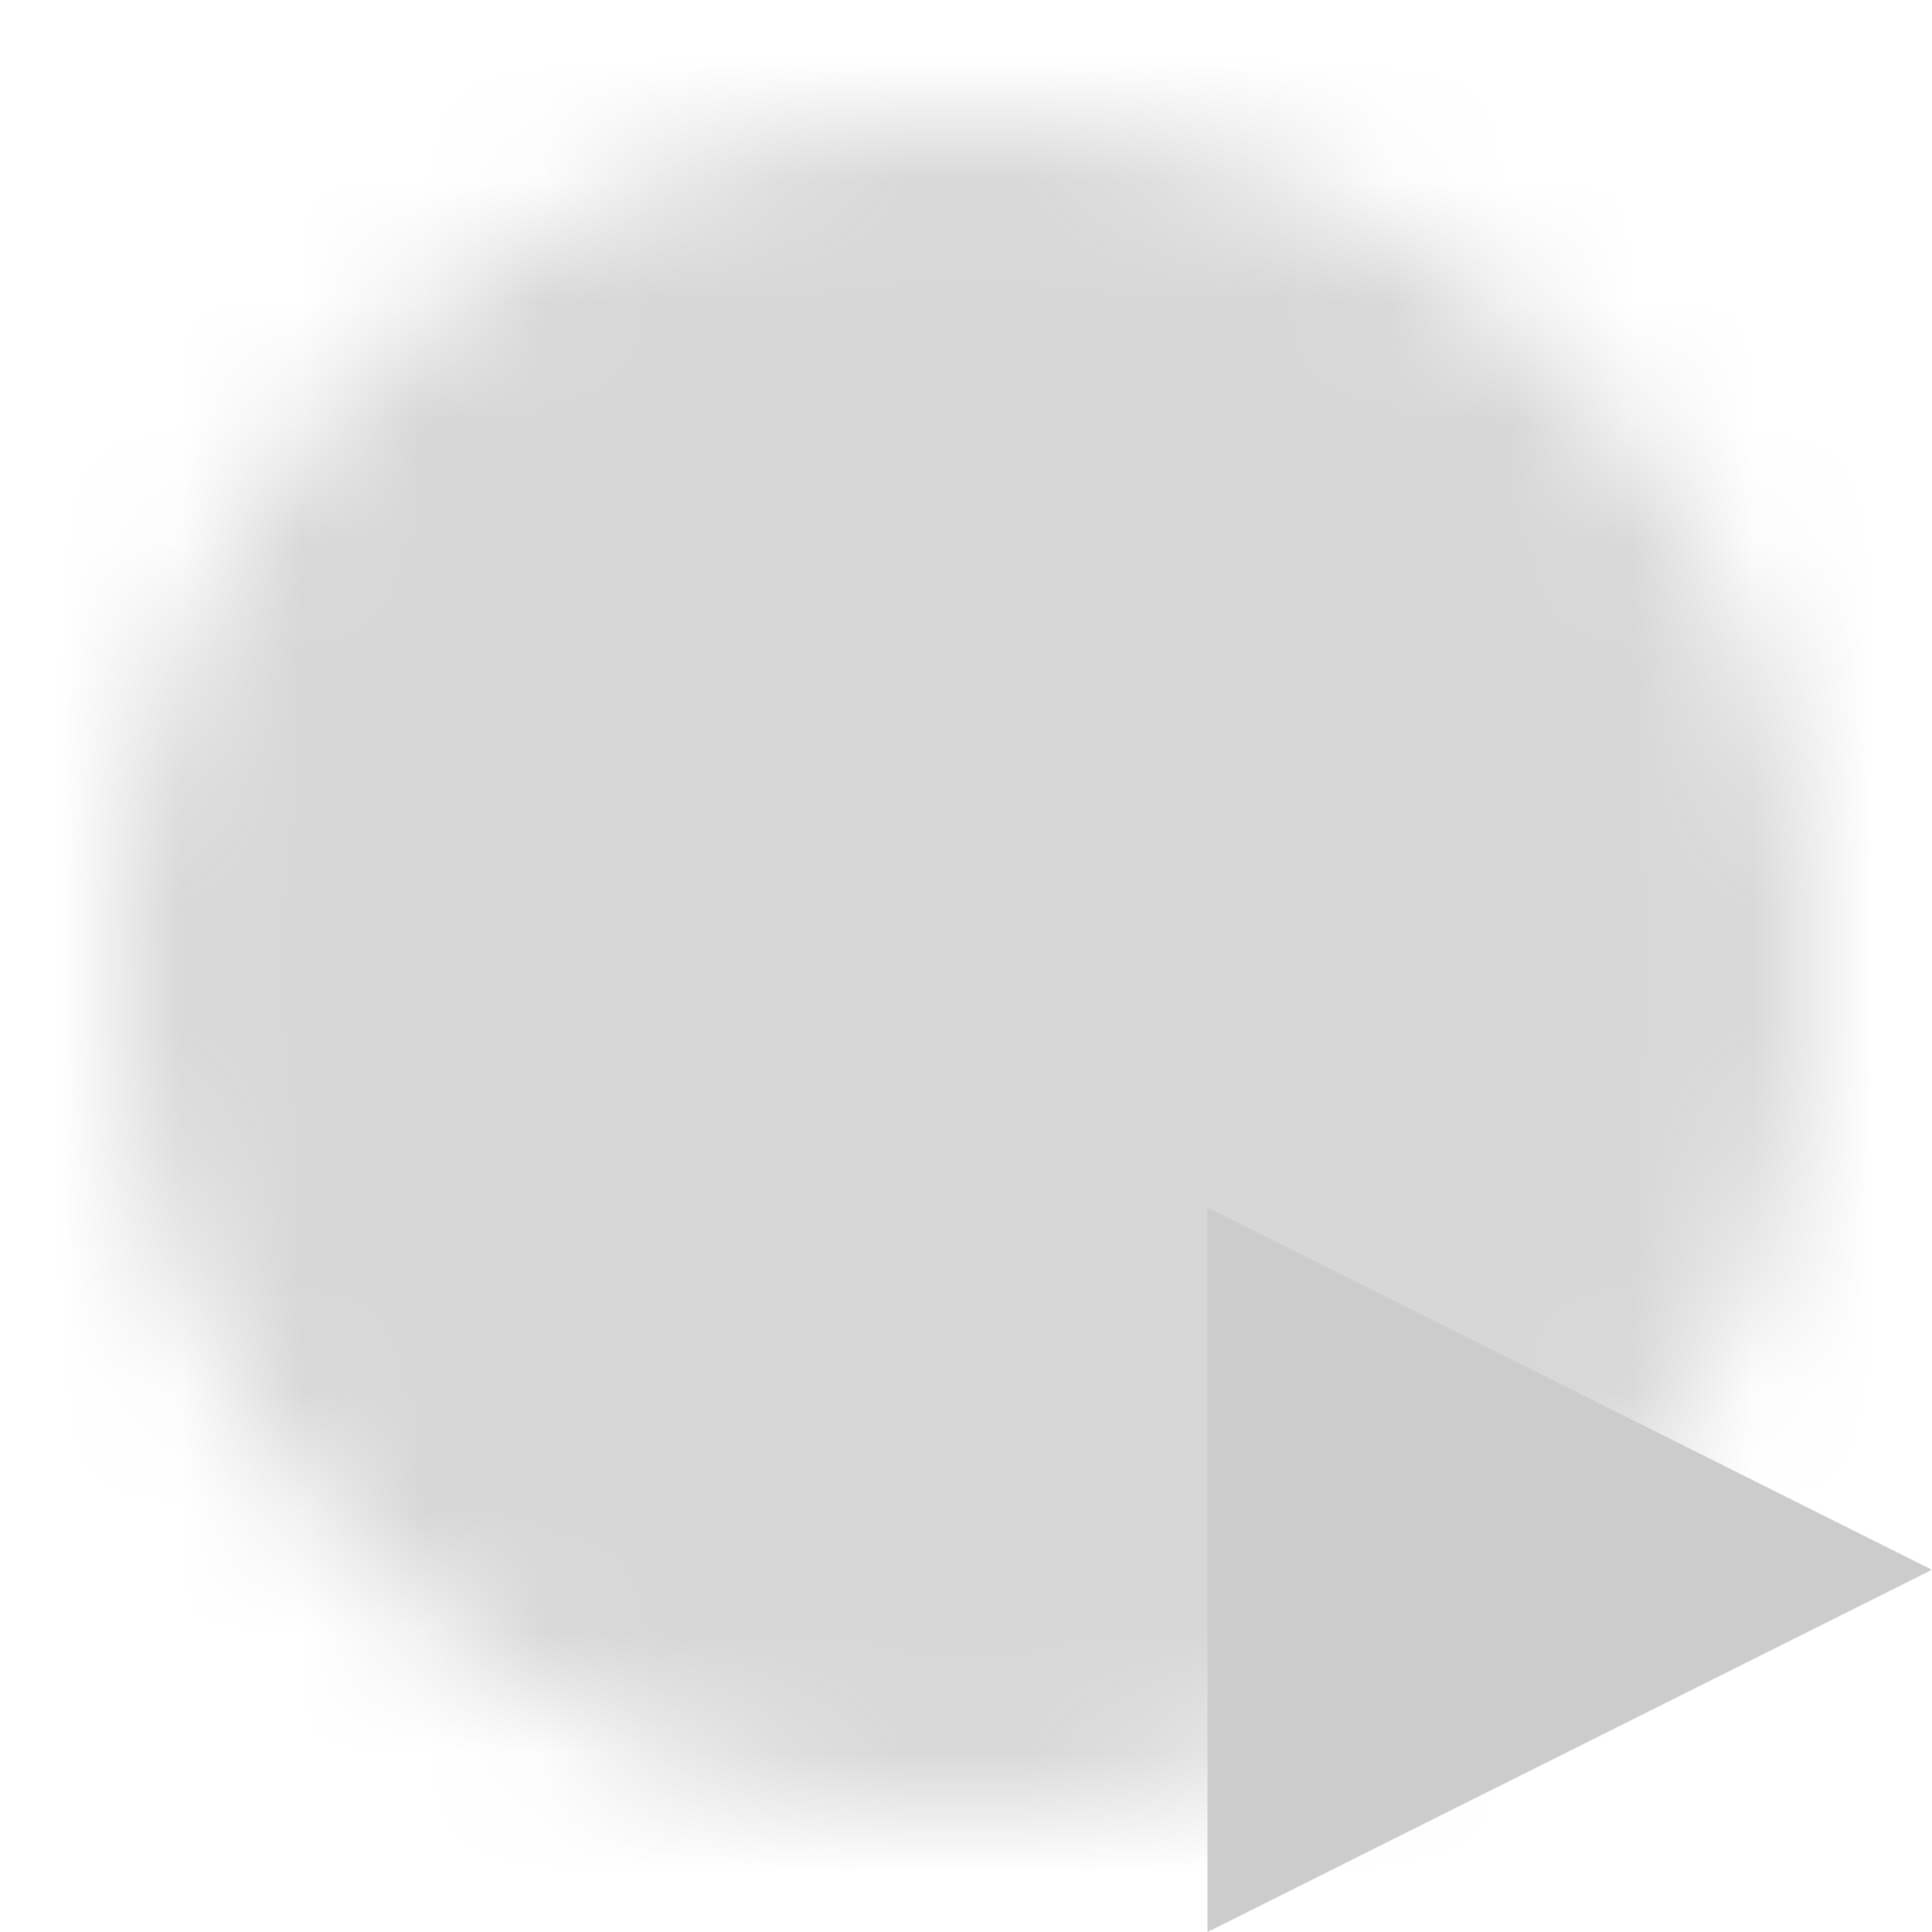 <?xml version="1.0" encoding="utf-8"?>
<svg xmlns="http://www.w3.org/2000/svg" width="16" height="16" viewBox="0 0 16 16">
	<defs>
		<mask id="mask" x="0" y="0" width="16" height="16">
			<circle cx="8" cy="8" r="7" style="fill: white;"/>
			<rect x="4.5" y="4.5" width="7" height="7" style="fill: black;"/>
		</mask>
	</defs>
	<rect x="0" y="0" width="16" height="16" style="fill: #606060; opacity: 0.5; mask: url(#mask);"/>
	<path d="M10,13 L10,10 L16,13 L10,16 X" style="fill: #cccccc;"/>
</svg>
